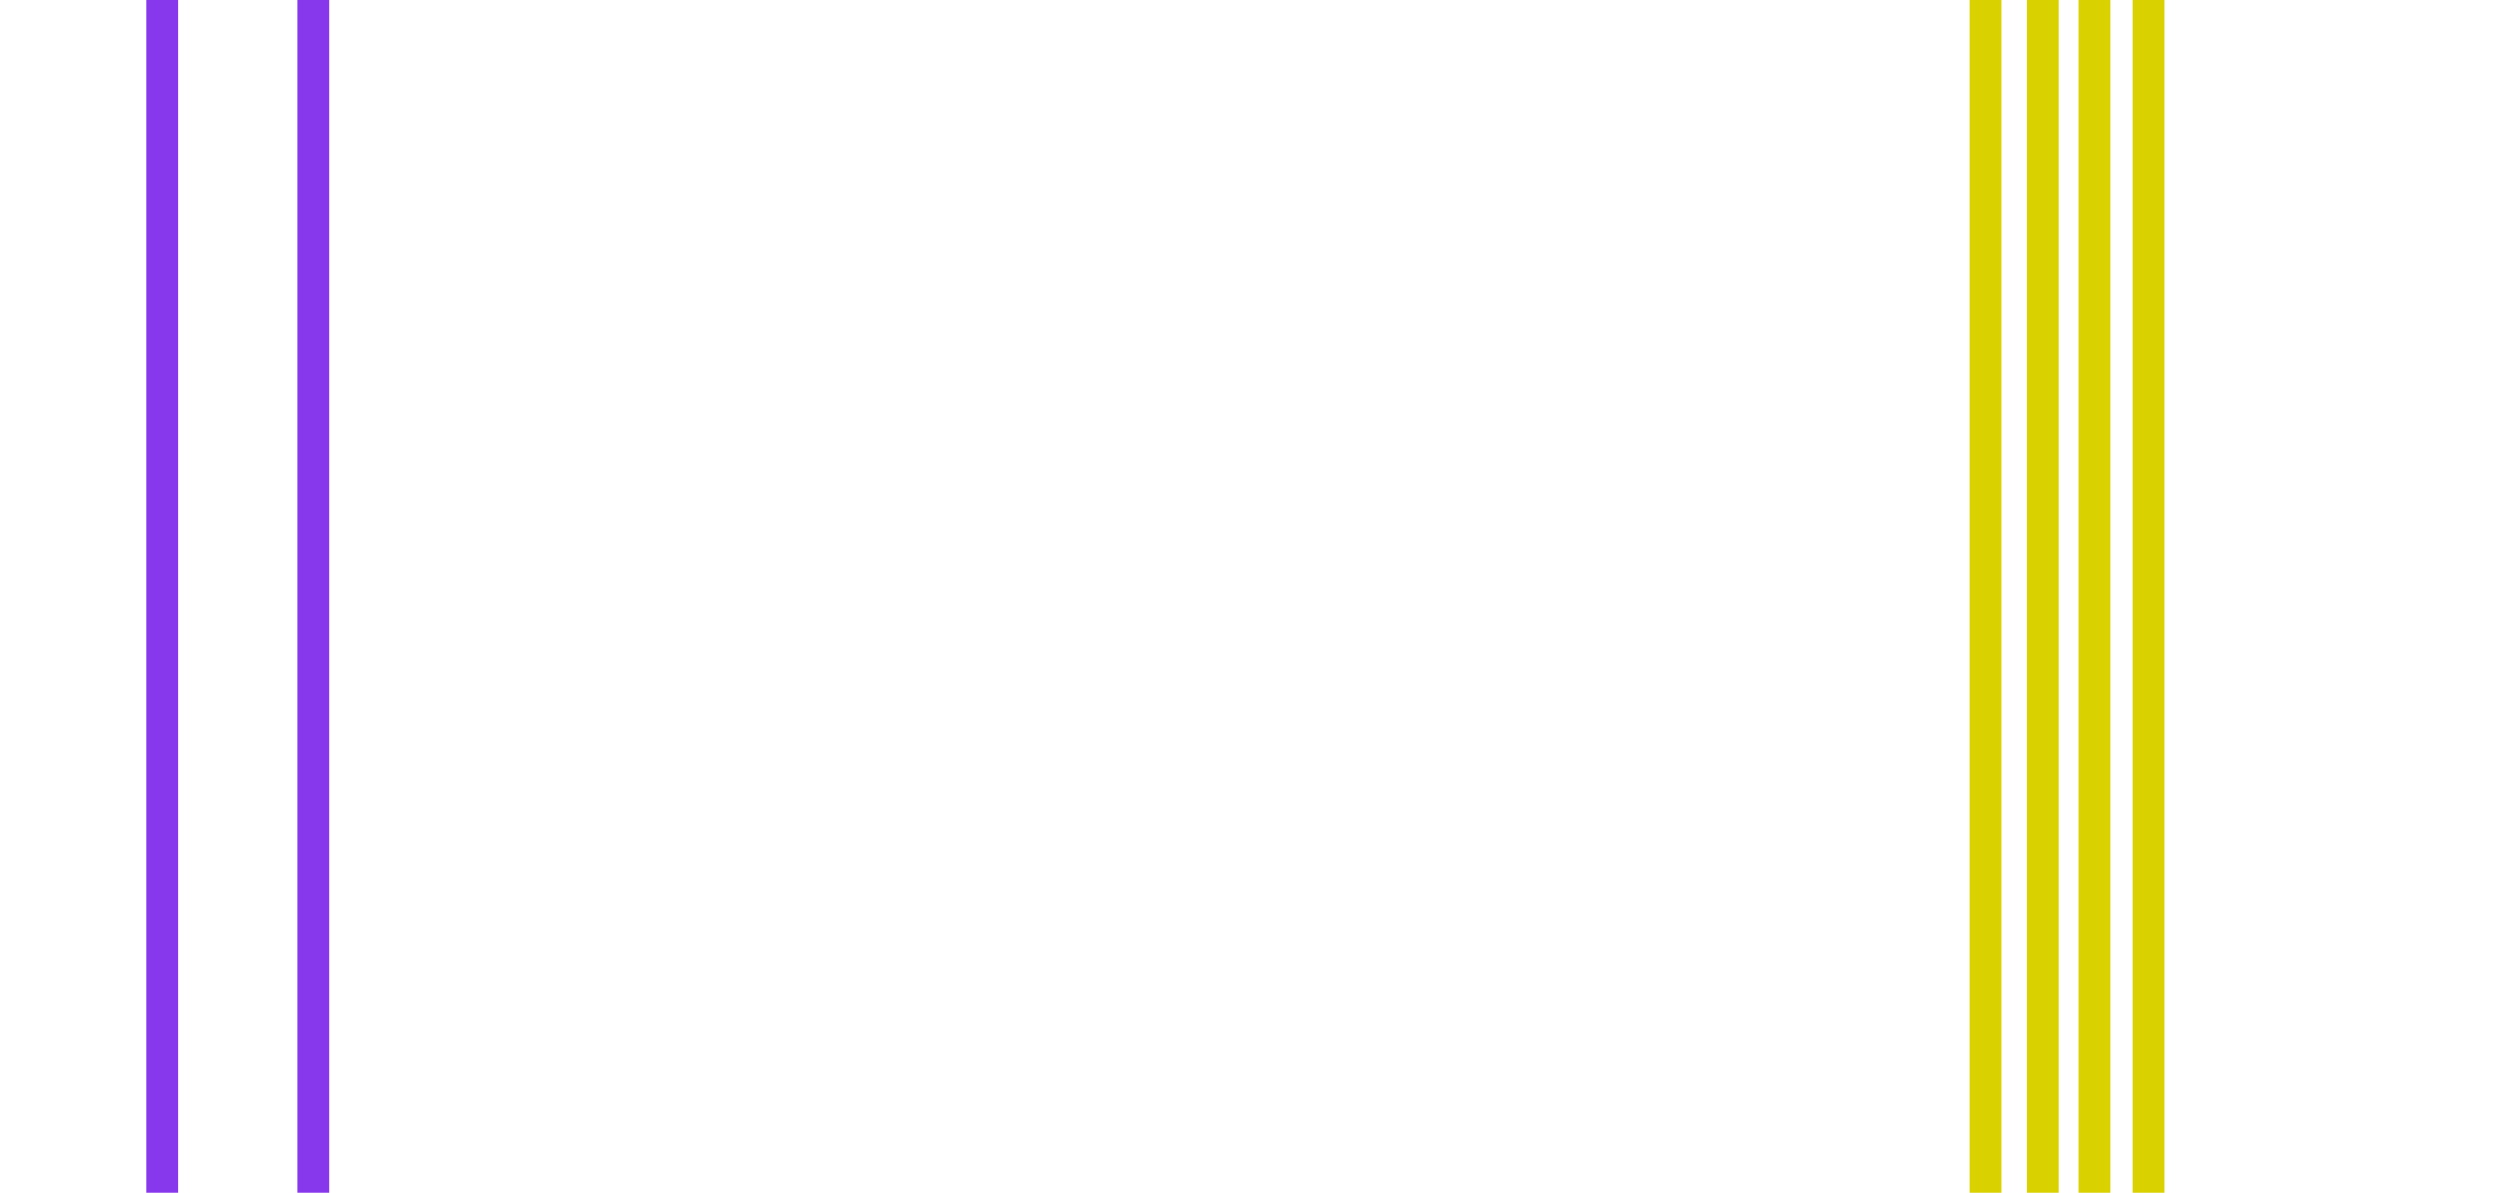 <svg xmlns="http://www.w3.org/2000/svg" fill="none" viewBox="0 0 1572 750">
  <g stroke-width="20" clip-path="url(#a)">
    <path stroke="#D9D100" d="M1317 762v-2821c0-44.18 35.82-80 80-80h174.5"/>
    <path stroke="#D9D100" d="M1351 761v-2819c0-27.61 22.39-50 50-50h173"/>
    <path stroke="#8838EC" d="M197 759.5V-1469c0-44.18 35.817-80 80-80h1298M-2-1549h24c44.183 0 80 35.82 80 80V761"/>
    <path stroke="#D9D100" d="M200-2679v1029.03c0 32.98 26.62 59.77 59.6 59.99l466.151 3.11h489.029c22.17 0 40.12 18.05 40 40.23l-6.28 1121.207V759.5"/>
    <path stroke="#D9D100" d="M230.5-2675.5s.004 722.15.001 1019.34c-.001 22.09 17.52 39.67 39.612 39.71 168.462.3 763.777 1.81 954.867 2.3 33.08.08 59.52 26.92 59.52 60V764"/>
  </g>
  <defs>
    <clipPath id="a">
      <path fill="#fff" d="M0-2659h1572V750H0z"/>
    </clipPath>
  </defs>
</svg>